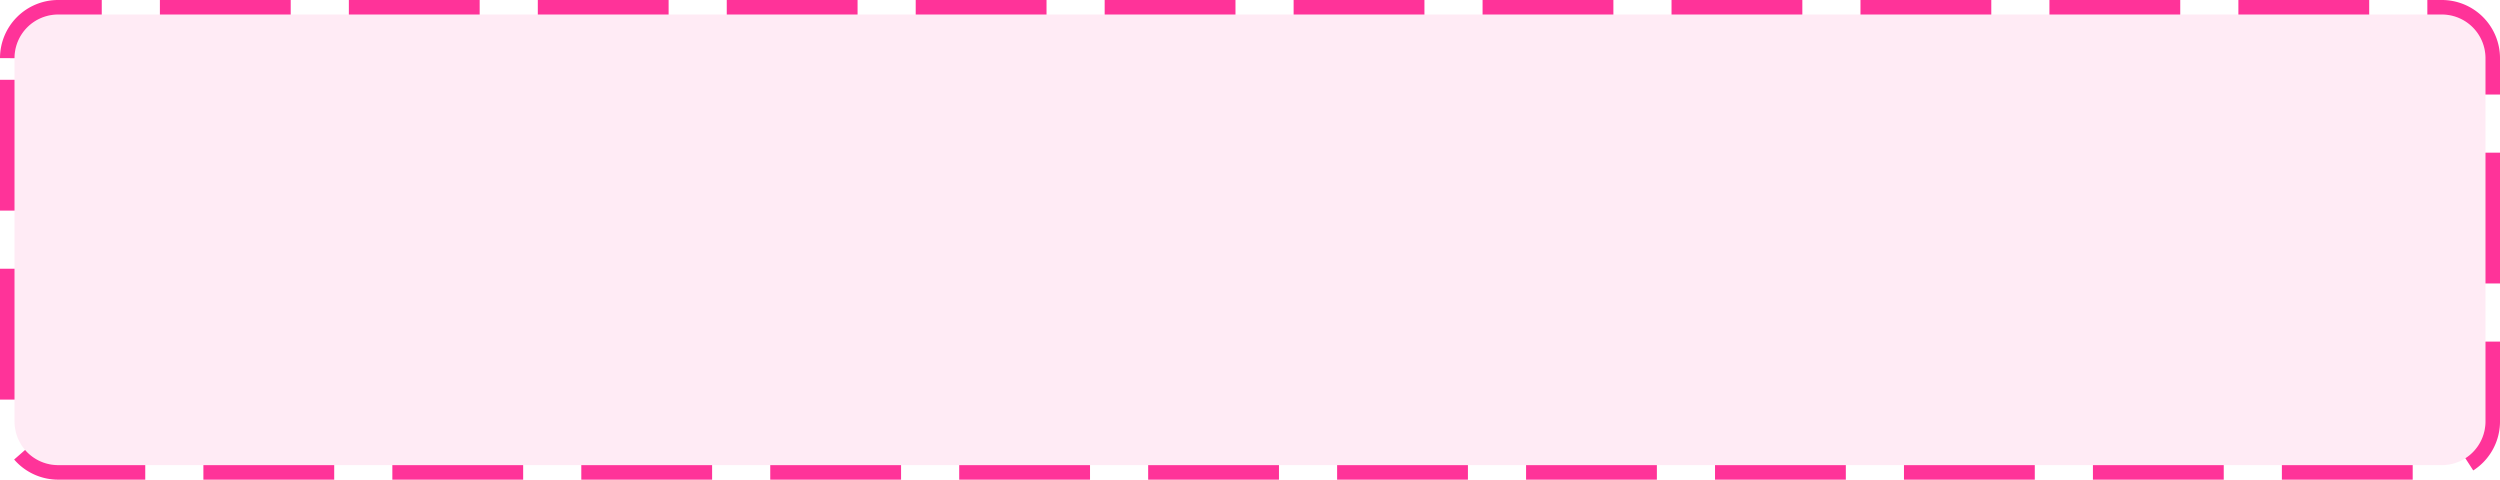 ﻿<?xml version="1.0" encoding="utf-8"?>
<svg version="1.1" xmlns:xlink="http://www.w3.org/1999/xlink" width="172px" height="33px" xmlns="http://www.w3.org/2000/svg">
  <g transform="matrix(1 0 0 1 -292 -274 )">
    <path d="M 293 278  A 3 3 0 0 1 296 275 L 460 275  A 3 3 0 0 1 463 278 L 463 303  A 3 3 0 0 1 460 306 L 296 306  A 3 3 0 0 1 293 303 L 293 278  Z " fill-rule="nonzero" fill="#ff3399" stroke="none" fill-opacity="0.098" />
    <path d="M 292.5 278  A 3.5 3.5 0 0 1 296 274.5 L 460 274.5  A 3.5 3.5 0 0 1 463.5 278 L 463.5 303  A 3.5 3.5 0 0 1 460 306.5 L 296 306.5  A 3.5 3.5 0 0 1 292.5 303 L 292.5 278  Z " stroke-width="1" stroke-dasharray="9,4" stroke="#ff3399" fill="none" stroke-dashoffset="0.5" />
  </g>
</svg>
